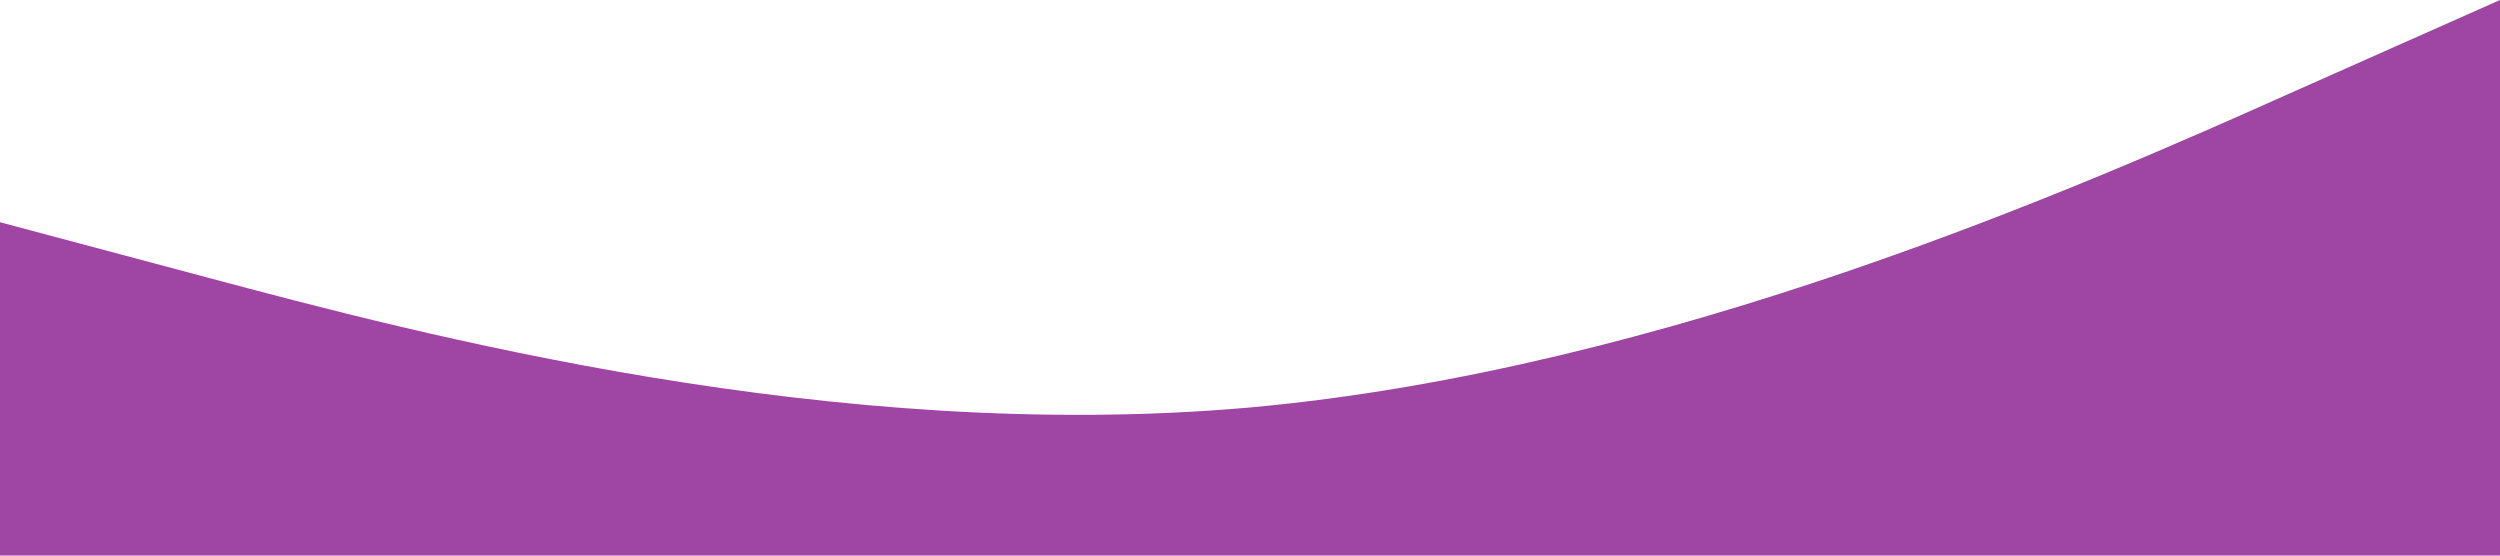 <?xml version="1.0" standalone="no"?><svg xmlns="http://www.w3.org/2000/svg" viewBox="0 0 1440 320"><path fill="#9f45a4" fill-opacity="1" d="M0,128L120,160C240,192,480,256,720,234.7C960,213,1200,107,1320,53.3L1440,0L1440,320L1320,320C1200,320,960,320,720,320C480,320,240,320,120,320L0,320Z"></path></svg>